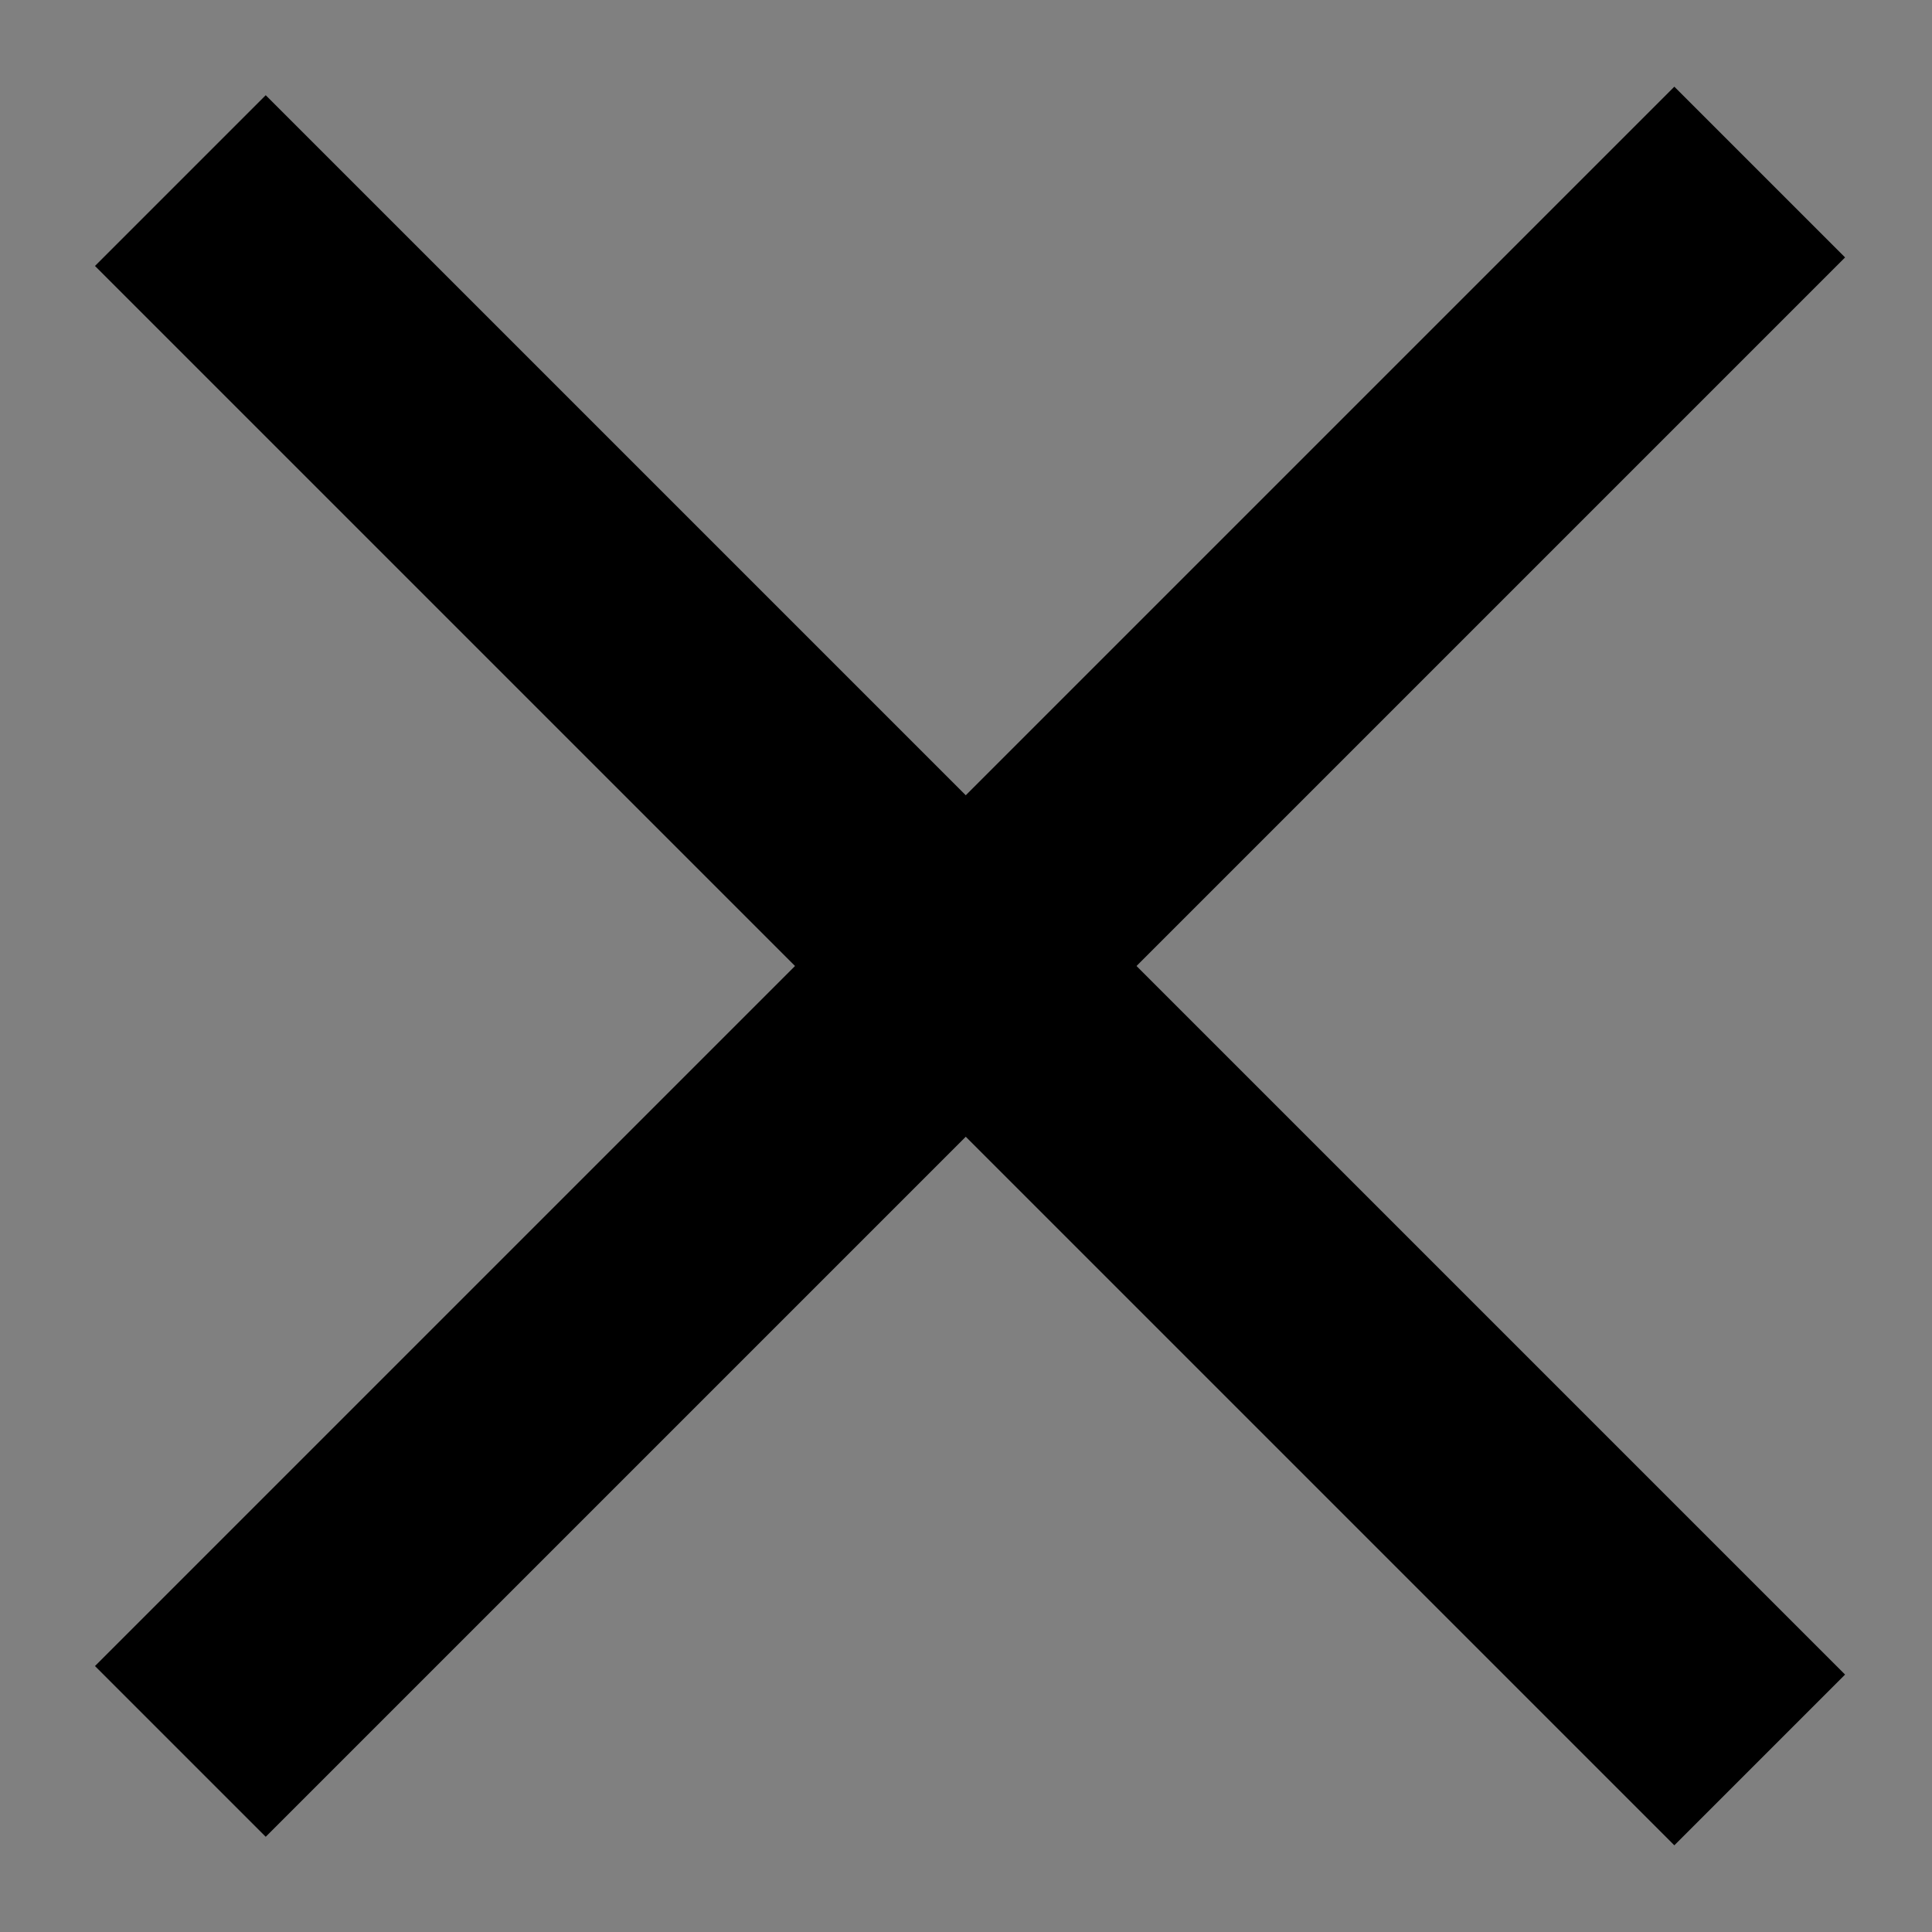 <?xml version="1.0" encoding="utf-8"?>
<!-- Generator: Adobe Illustrator 23.1.0, SVG Export Plug-In . SVG Version: 6.00 Build 0)  -->
<svg version="1.1" id="Layer_1" xmlns="http://www.w3.org/2000/svg" xmlns:xlink="http://www.w3.org/1999/xlink" x="0px" y="0px"
	 viewBox="0 0 16 16" style="enable-background:new 0 0 16 16;" xml:space="preserve">
<rect x="0" y="0" width="16" height="16" fill="#808080" stroke="none"/>
<style type="text/css">
	.st0{display:none;}
	.st1{display:inline;fill-rule:evenodd;clip-rule:evenodd;fill:#5D9DD3;fill-opacity:0;}
	.st2{display:inline;fill-rule:evenodd;clip-rule:evenodd;fill:#5D9DD3;}
	.st3{fill:#FFFFFF;stroke:#000000;stroke-miterlimit:10;}
</style>
<g class="st0">
	<path class="st1" d="M0,0h16v16H0V0z"/>
	<path class="st2" d="M8,9.6L12,5H4L8,9.6z"/>
</g>
<path class="st3" d="M0,0"/>
<rect x="-1.2" y="7" transform="matrix(0.707 -0.707 0.707 0.707 -3.314 8)" width="18.5" height="2"/>
<rect x="7" y="-1.2" transform="matrix(0.707 -0.707 0.707 0.707 -3.314 8)" width="2" height="18.5"/>
</svg>
